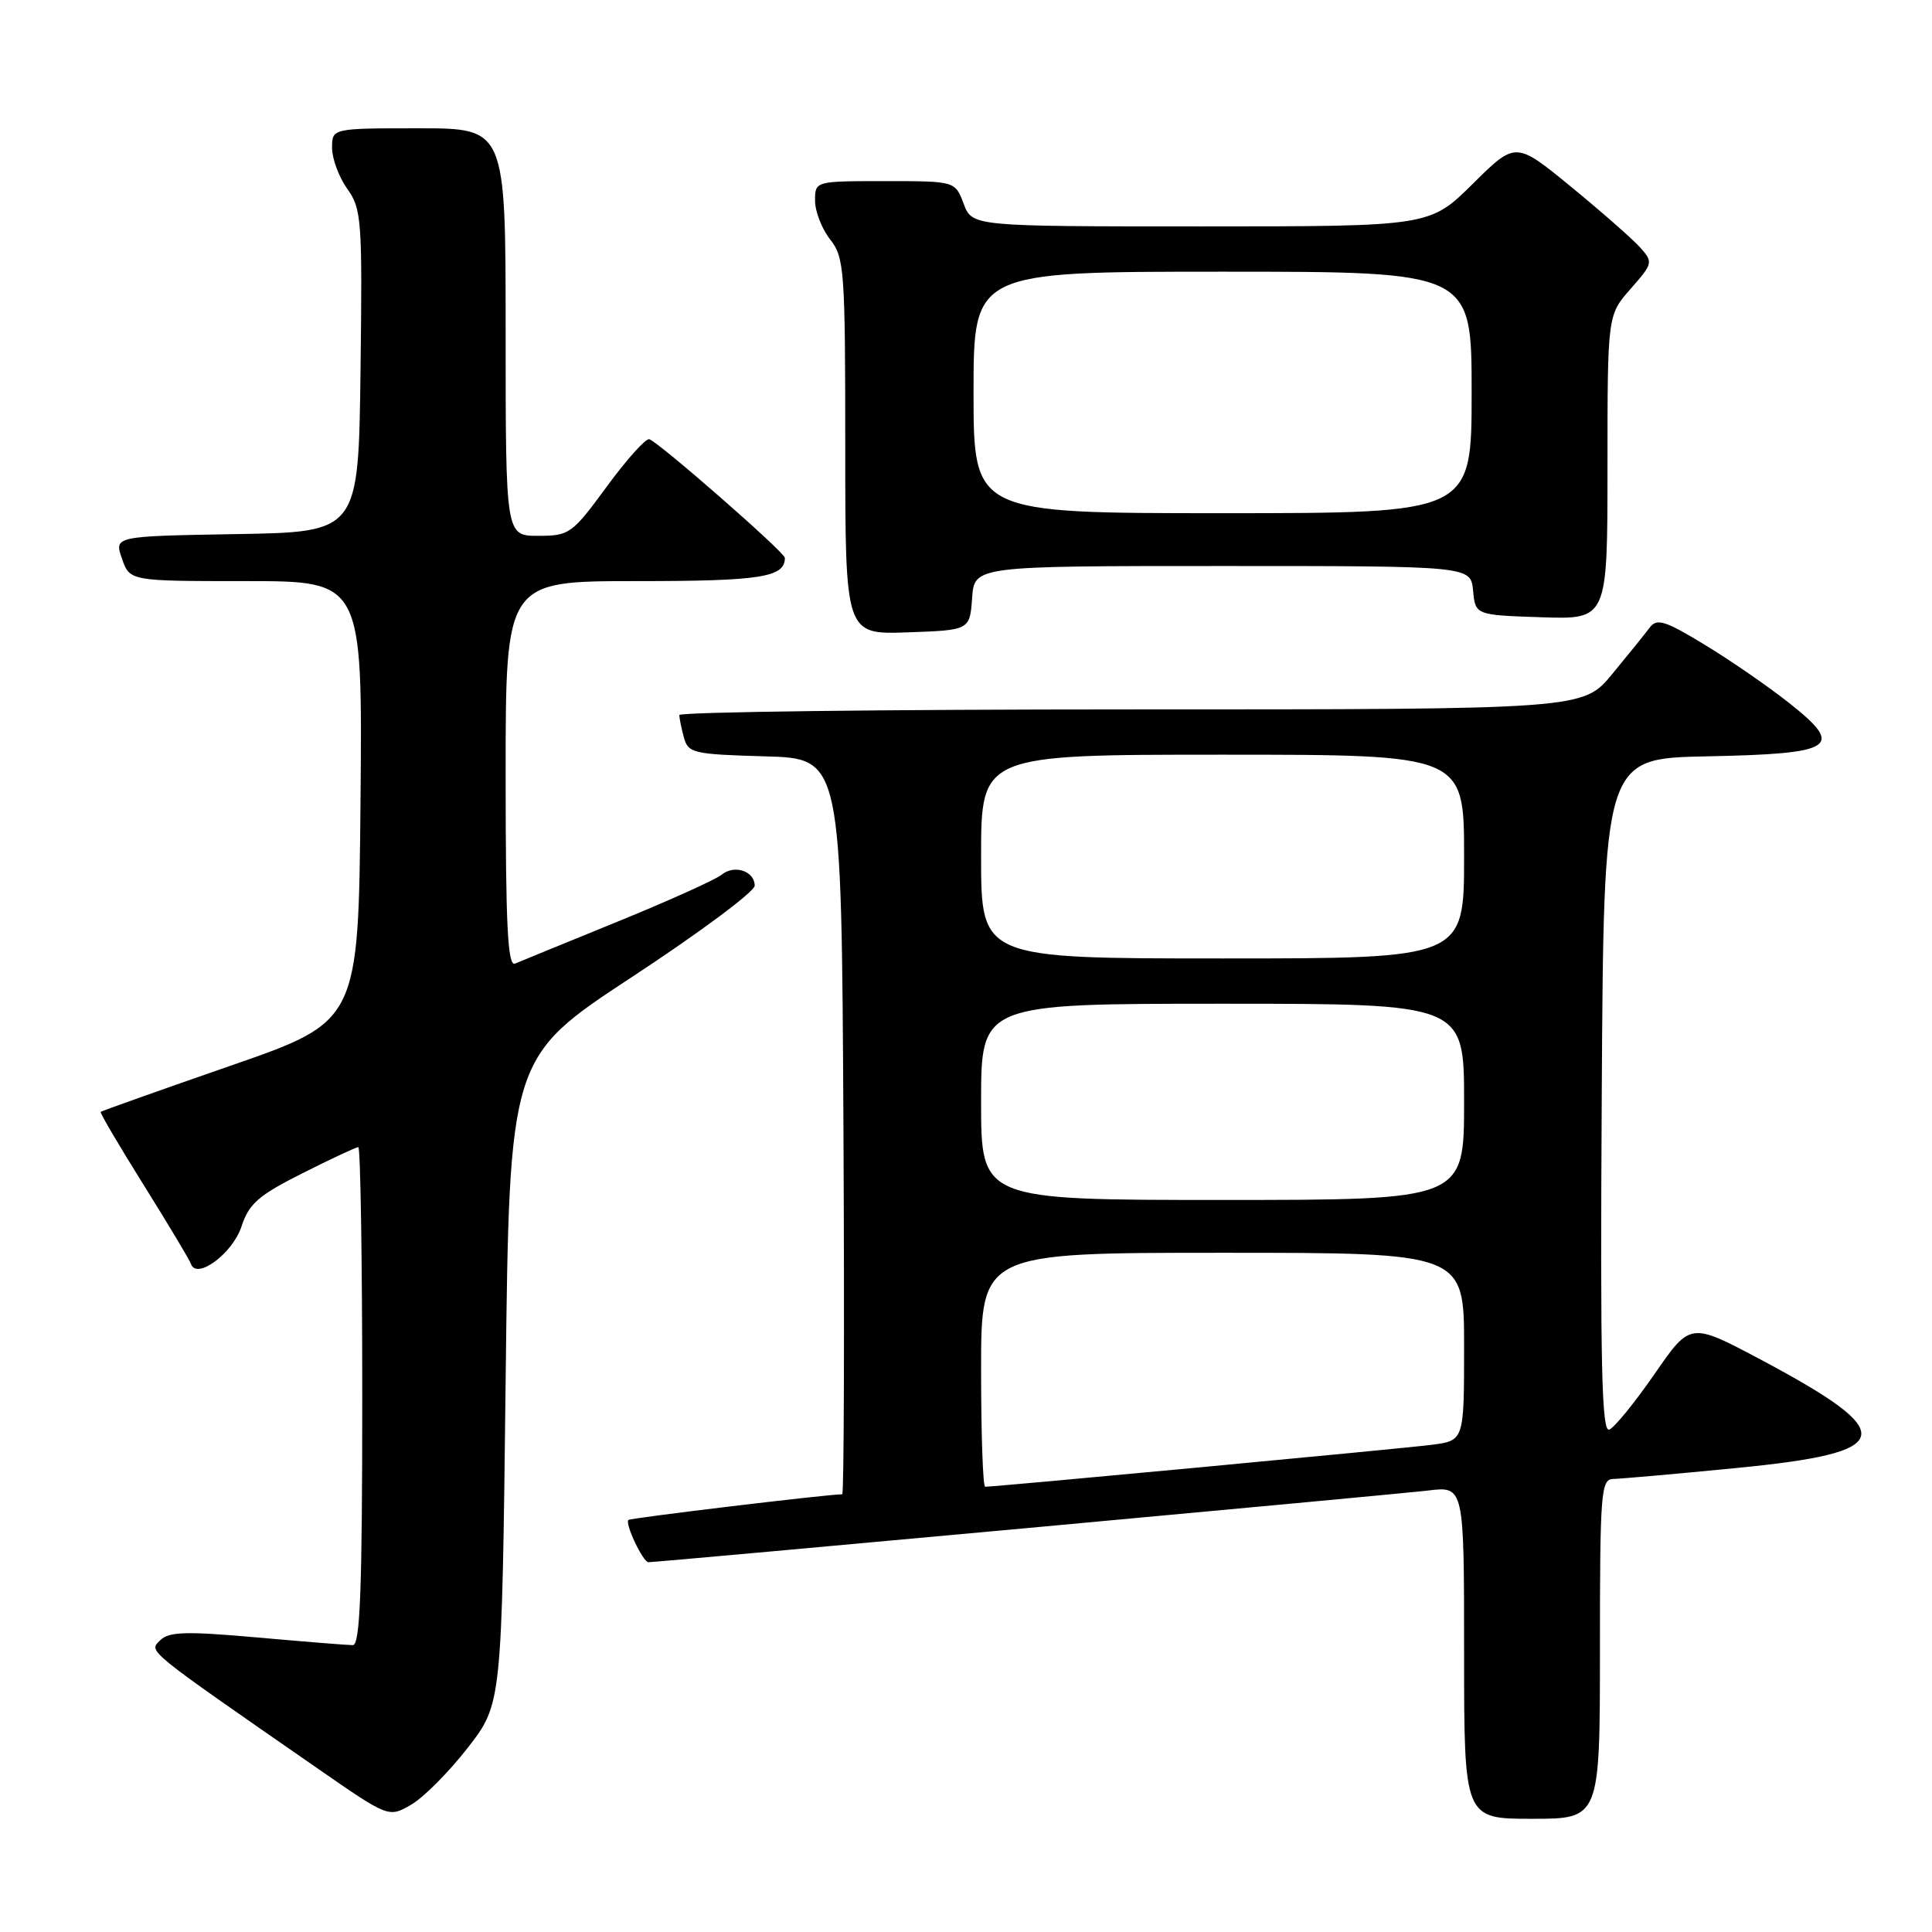 <?xml version="1.0" encoding="UTF-8" standalone="no"?>
<!DOCTYPE svg PUBLIC "-//W3C//DTD SVG 1.1//EN" "http://www.w3.org/Graphics/SVG/1.1/DTD/svg11.dtd" >
<svg xmlns="http://www.w3.org/2000/svg" xmlns:xlink="http://www.w3.org/1999/xlink" version="1.1" viewBox="0 0 256 256">
 <g >
 <path fill="currentColor"
d=" M 61.98 231.59 C 66.50 225.77 66.50 225.77 67.00 182.94 C 67.50 140.12 67.50 140.12 83.75 129.45 C 92.69 123.58 100.00 118.14 100.00 117.36 C 100.00 115.41 97.28 114.52 95.60 115.92 C 94.85 116.54 88.67 119.33 81.86 122.11 C 75.06 124.88 68.94 127.39 68.25 127.68 C 67.27 128.10 67.00 122.71 67.00 102.61 C 67.00 77.00 67.00 77.00 84.30 77.00 C 100.80 77.00 104.00 76.50 104.00 73.92 C 104.00 73.20 87.44 58.71 86.04 58.20 C 85.59 58.04 83.06 60.85 80.42 64.45 C 75.79 70.76 75.46 71.00 71.31 71.00 C 67.00 71.00 67.00 71.00 67.00 44.00 C 67.00 17.00 67.00 17.00 55.50 17.00 C 44.00 17.00 44.00 17.00 44.00 19.60 C 44.00 21.02 44.91 23.47 46.02 25.03 C 47.92 27.69 48.02 29.16 47.77 49.18 C 47.50 70.50 47.50 70.50 31.31 70.77 C 15.12 71.05 15.12 71.05 16.16 74.02 C 17.20 77.00 17.20 77.00 32.61 77.00 C 48.03 77.00 48.03 77.00 47.77 106.17 C 47.50 135.34 47.50 135.34 30.53 141.22 C 21.20 144.46 13.46 147.21 13.34 147.33 C 13.22 147.45 15.78 151.81 19.04 157.02 C 22.30 162.24 25.12 166.94 25.31 167.49 C 26.06 169.62 30.81 166.10 31.99 162.54 C 32.99 159.49 34.24 158.40 40.06 155.47 C 43.85 153.56 47.19 152.00 47.48 152.00 C 47.76 152.00 48.00 166.85 48.00 185.00 C 48.00 210.74 47.72 218.00 46.75 217.99 C 46.06 217.99 40.35 217.53 34.06 216.97 C 24.58 216.13 22.37 216.20 21.21 217.36 C 19.70 218.87 19.10 218.39 42.00 234.27 C 51.50 240.86 51.50 240.86 54.48 239.13 C 56.12 238.19 59.49 234.79 61.98 231.59 Z  M 212.00 218.50 C 212.00 197.75 212.14 196.00 213.75 195.97 C 214.71 195.95 222.01 195.31 229.97 194.53 C 251.32 192.46 251.87 190.03 233.24 180.12 C 223.97 175.20 223.97 175.20 219.24 182.06 C 216.63 185.83 213.93 189.15 213.24 189.43 C 212.23 189.84 212.03 180.88 212.24 145.22 C 212.50 100.50 212.50 100.50 226.15 100.22 C 243.17 99.88 244.50 99.02 237.07 93.15 C 234.29 90.95 229.25 87.47 225.86 85.42 C 220.62 82.23 219.54 81.90 218.60 83.15 C 218.00 83.96 215.76 86.73 213.63 89.31 C 209.76 94.00 209.76 94.00 149.88 94.00 C 116.95 94.00 90.01 94.34 90.01 94.75 C 90.02 95.16 90.29 96.50 90.62 97.72 C 91.18 99.79 91.85 99.95 101.36 100.22 C 111.50 100.50 111.50 100.50 111.76 149.25 C 111.90 176.06 111.83 198.00 111.60 198.00 C 109.68 198.00 83.53 201.14 83.27 201.40 C 82.78 201.89 85.20 207.00 85.92 207.00 C 87.25 207.00 184.84 198.03 189.25 197.50 C 194.00 196.93 194.00 196.93 194.00 218.97 C 194.00 241.00 194.00 241.00 203.00 241.00 C 212.00 241.00 212.00 241.00 212.00 218.50 Z  M 128.81 79.25 C 129.11 75.00 129.11 75.00 161.99 75.00 C 194.87 75.00 194.87 75.00 195.19 78.25 C 195.50 81.50 195.50 81.50 204.25 81.79 C 213.00 82.08 213.00 82.08 213.00 61.92 C 213.00 41.76 213.00 41.76 216.06 38.28 C 219.04 34.89 219.07 34.74 217.31 32.77 C 216.31 31.66 212.20 28.05 208.16 24.74 C 200.83 18.73 200.83 18.73 195.14 24.37 C 189.44 30.00 189.44 30.00 159.13 30.00 C 128.83 30.00 128.83 30.00 127.69 27.00 C 126.56 24.00 126.56 24.00 117.28 24.00 C 108.00 24.00 108.00 24.00 108.00 26.59 C 108.00 28.02 108.90 30.33 110.00 31.73 C 111.88 34.12 112.00 35.78 112.00 59.18 C 112.00 84.08 112.00 84.08 120.25 83.79 C 128.50 83.50 128.50 83.50 128.81 79.25 Z  M 130.00 181.50 C 130.00 166.00 130.00 166.00 162.00 166.00 C 194.00 166.00 194.00 166.00 194.00 178.44 C 194.00 190.88 194.00 190.88 189.75 191.44 C 186.06 191.92 132.00 197.00 130.54 197.00 C 130.24 197.00 130.00 190.03 130.00 181.50 Z  M 130.00 146.00 C 130.00 133.00 130.00 133.00 162.00 133.00 C 194.00 133.00 194.00 133.00 194.00 146.00 C 194.00 159.00 194.00 159.00 162.00 159.00 C 130.00 159.00 130.00 159.00 130.00 146.00 Z  M 130.00 113.50 C 130.00 100.00 130.00 100.00 162.00 100.00 C 194.00 100.00 194.00 100.00 194.00 113.50 C 194.00 127.00 194.00 127.00 162.00 127.00 C 130.00 127.00 130.00 127.00 130.00 113.50 Z  M 129.00 52.00 C 129.00 36.00 129.00 36.00 162.00 36.00 C 195.00 36.00 195.00 36.00 195.00 52.00 C 195.00 68.00 195.00 68.00 162.00 68.00 C 129.00 68.00 129.00 68.00 129.00 52.00 Z "/>
</g>
</svg>